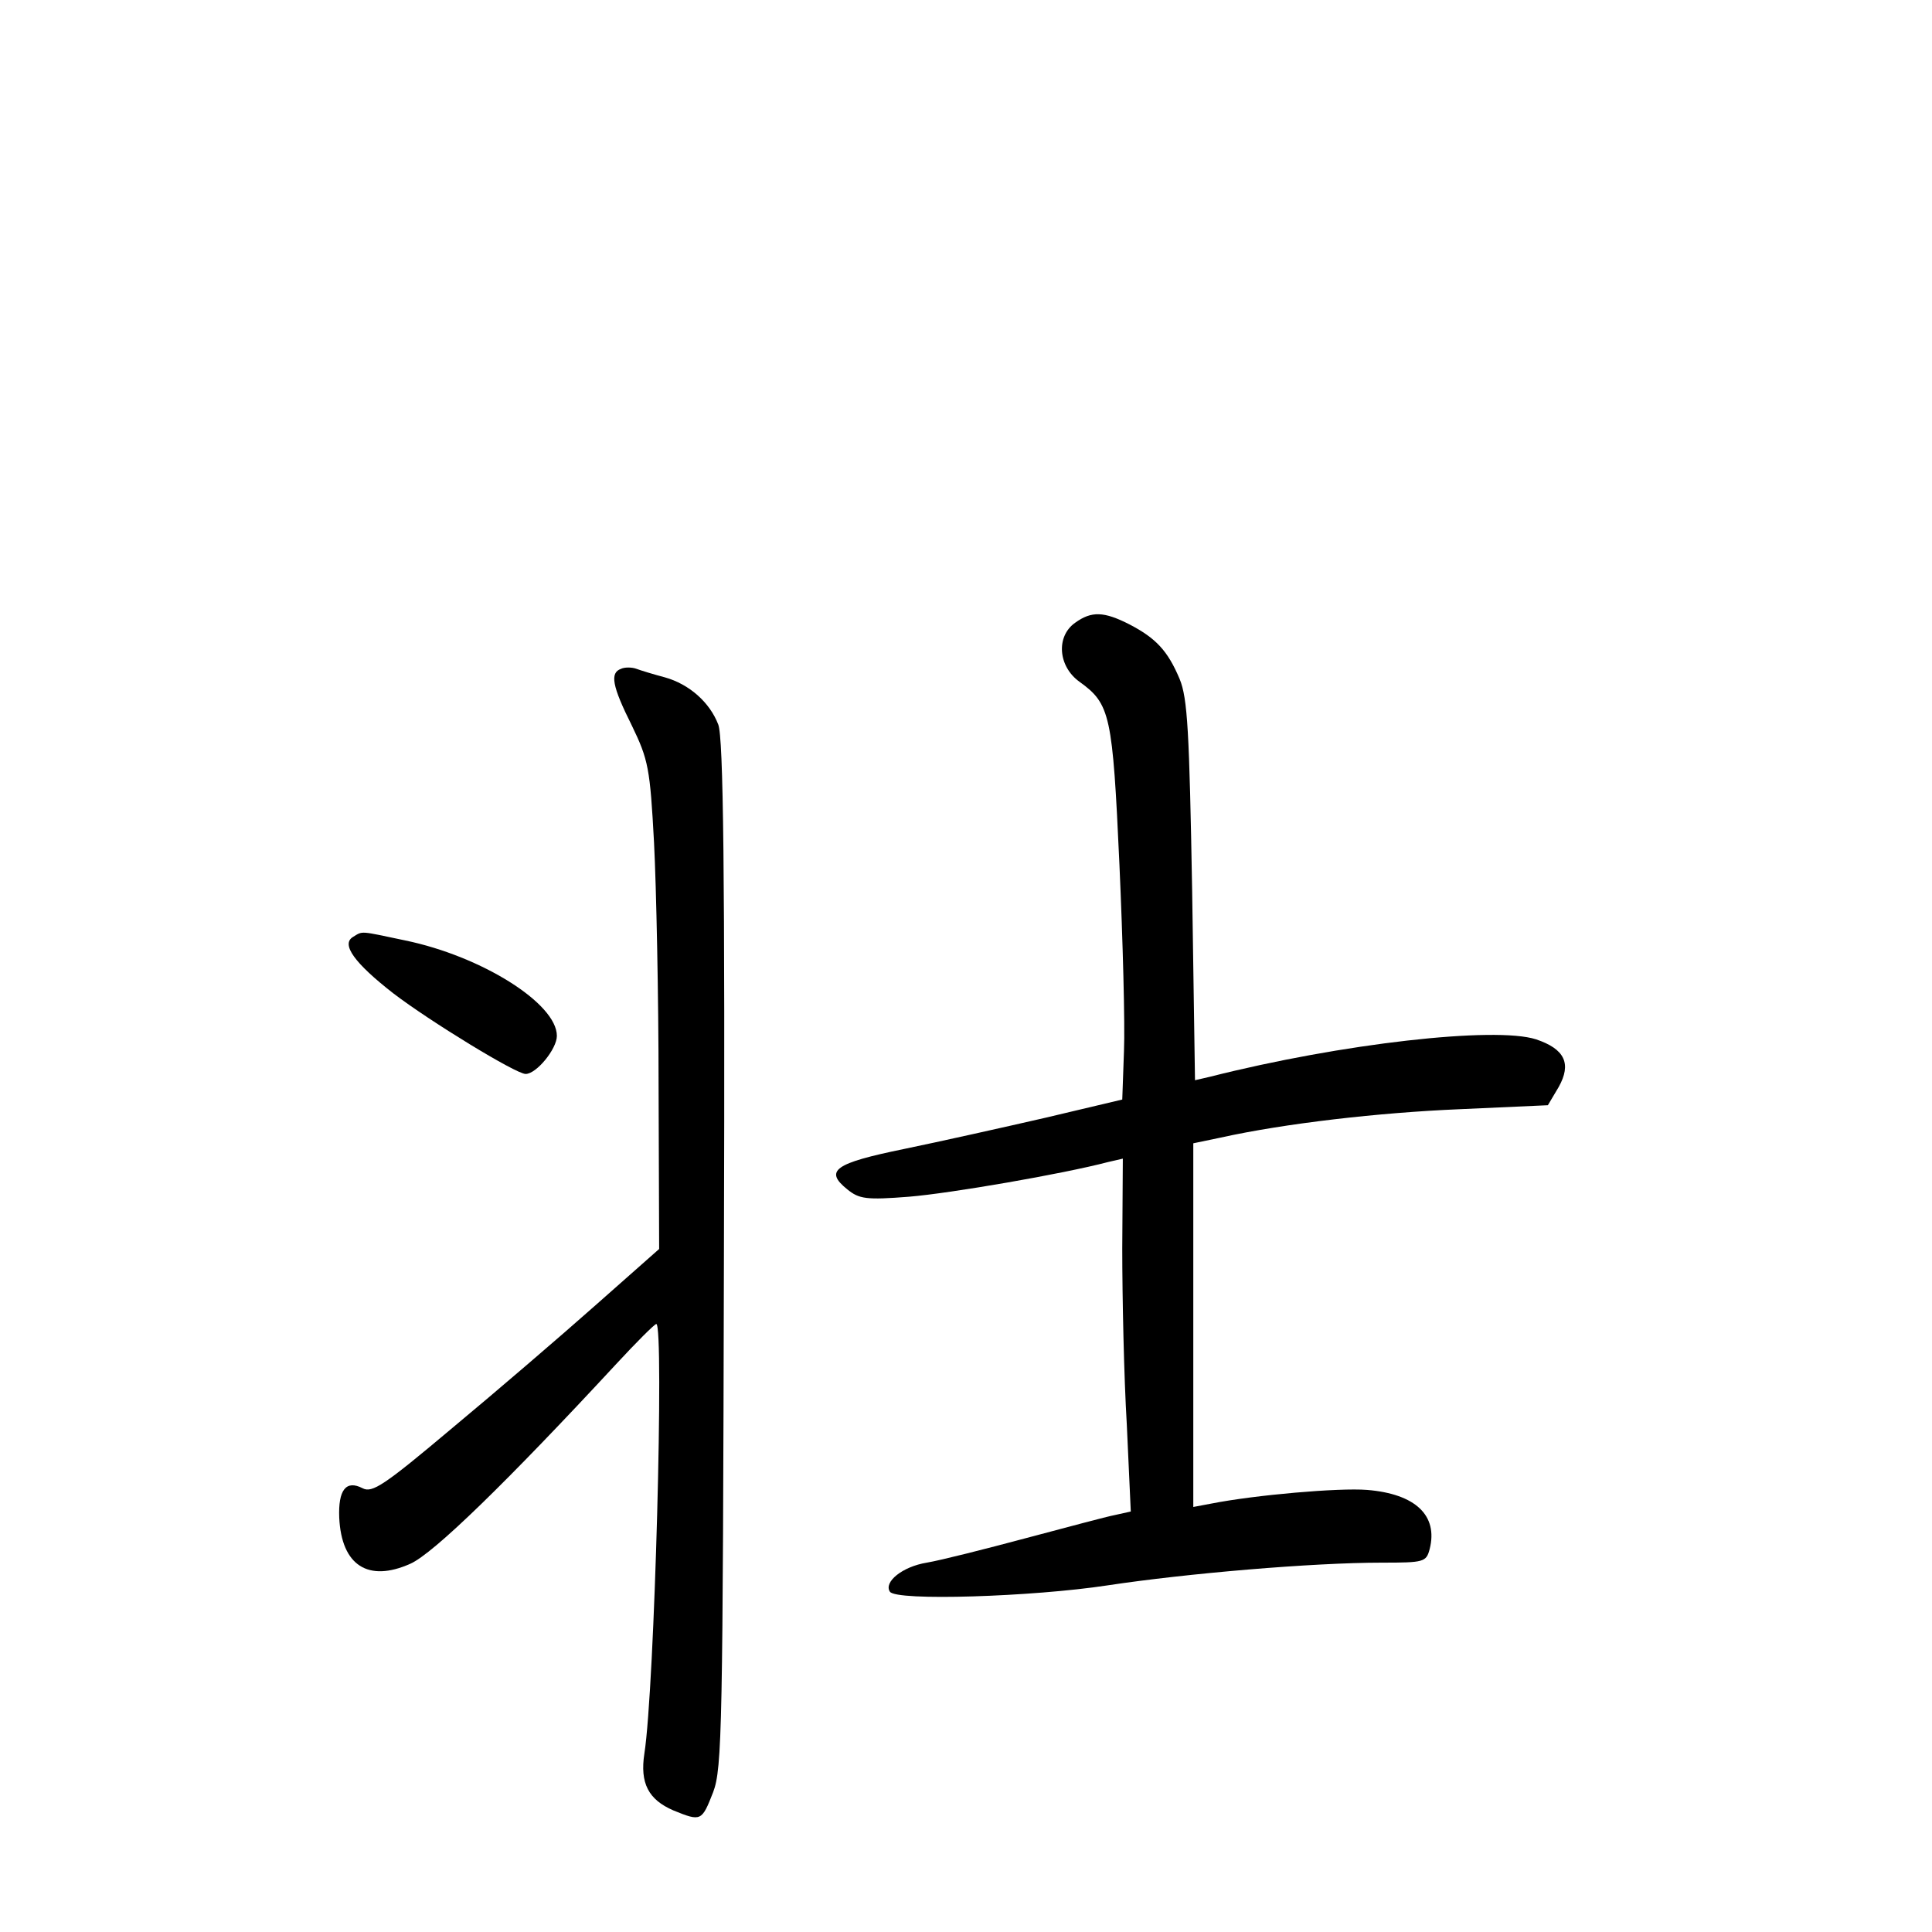 <?xml version="1.0" standalone="no"?>
<!DOCTYPE svg PUBLIC "-//W3C//DTD SVG 20010904//EN"
 "http://www.w3.org/TR/2001/REC-SVG-20010904/DTD/svg10.dtd">
<svg version="1.0" xmlns="http://www.w3.org/2000/svg"
 width="340pt" height="340pt" viewBox="0 0 340 340"
 preserveAspectRatio="xMidYMid meet">
<g transform="translate(0,340) scale(0.1,-0.1)"
fill="#000000" stroke="none">
<path d="M1892 2304 c-34 -24 -30 -77 8 -104 54 -39 58 -58 70 -321 6 -134 10
-282 8 -329 l-3 -85 -135 -32 c-74 -17 -186 -42 -249 -55 -122 -25 -141 -38
-100 -71 21 -17 33 -19 109 -13 73 6 270 40 350 61 l26 6 -1 -158 c0 -87 3
-227 8 -310 l7 -153 -27 -6 c-16 -3 -86 -22 -158 -41 -71 -19 -150 -39 -174
-43 -43 -7 -76 -34 -65 -51 10 -17 252 -9 383 11 139 21 360 40 483 40 74 0
78 1 84 24 15 59 -25 97 -110 104 -50 4 -198 -9 -274 -24 l-32 -6 0 320 0 320
48 10 c113 25 278 44 421 50 l155 7 19 32 c23 41 11 67 -40 84 -72 23 -341 -7
-574 -66 l-26 -6 -5 333 c-5 281 -8 339 -22 373 -21 50 -42 72 -88 96 -45 23
-67 24 -96 3z"/>
<path d="M1093 2223 c-20 -7 -16 -30 19 -100 29 -60 32 -75 39 -206 4 -78 8
-271 8 -428 l1 -287 -112 -99 c-62 -55 -175 -152 -252 -216 -120 -101 -141
-115 -158 -106 -29 15 -43 -3 -41 -52 4 -84 51 -114 125 -81 41 18 172 146
361 350 36 39 69 72 72 72 14 0 -3 -641 -21 -756 -8 -52 7 -81 51 -100 49 -20
50 -19 70 32 16 42 17 115 19 947 2 673 -1 910 -10 932 -15 39 -51 71 -94 83
-19 5 -42 12 -50 15 -8 3 -21 3 -27 0z"/>
<path d="M621 1751 c-21 -13 3 -46 71 -99 64 -49 216 -142 233 -142 19 0 55
44 55 67 0 57 -132 140 -267 168 -81 17 -74 17 -92 6z"/>
</g>
</svg>
